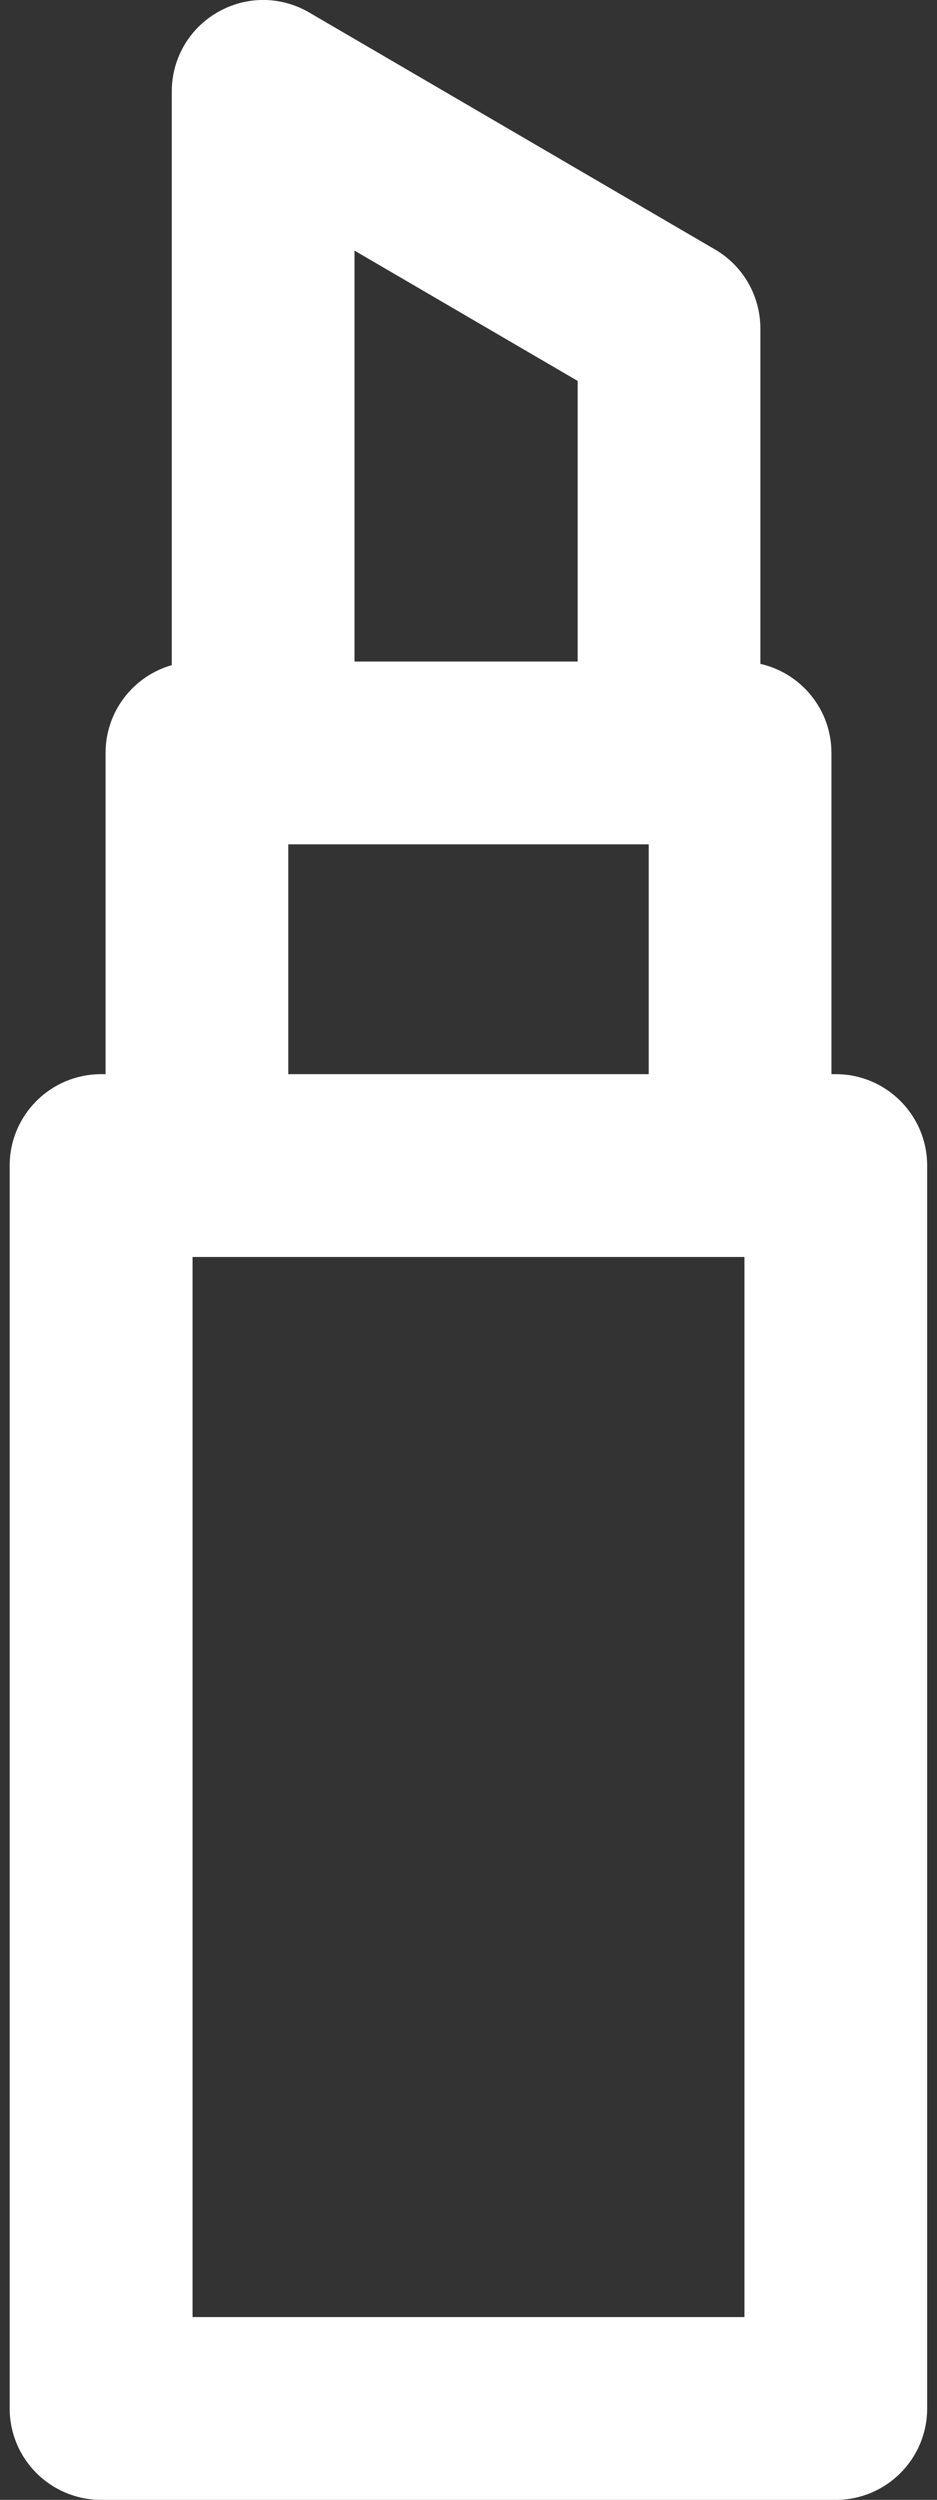 <svg width="6" height="16" viewBox="0 0 6 16" fill="none" xmlns="http://www.w3.org/2000/svg">
<rect x="0" y="0" width="6" height="16" fill="#333333" stroke="none"/>
<path d="M5.352 6.875H5.324V4.819C5.324 4.541 5.13 4.308 4.869 4.249V2.103C4.869 1.895 4.759 1.702 4.579 1.597L1.98 0.08C1.799 -0.026 1.576 -0.027 1.394 0.078C1.212 0.182 1.1 0.375 1.1 0.585V4.257C0.855 4.327 0.676 4.552 0.676 4.819V6.875H0.648C0.324 6.875 0.062 7.137 0.062 7.46V15.415C0.062 15.738 0.324 16 0.648 16H5.352C5.675 16 5.937 15.738 5.937 15.415V7.46C5.937 7.137 5.675 6.875 5.352 6.875ZM3.699 2.438V4.234H2.27V1.604L3.699 2.438ZM1.846 5.404H4.154V6.875H1.846V5.404ZM4.767 14.83H1.233V8.045H4.767V14.83Z" fill="white"/>
</svg>
